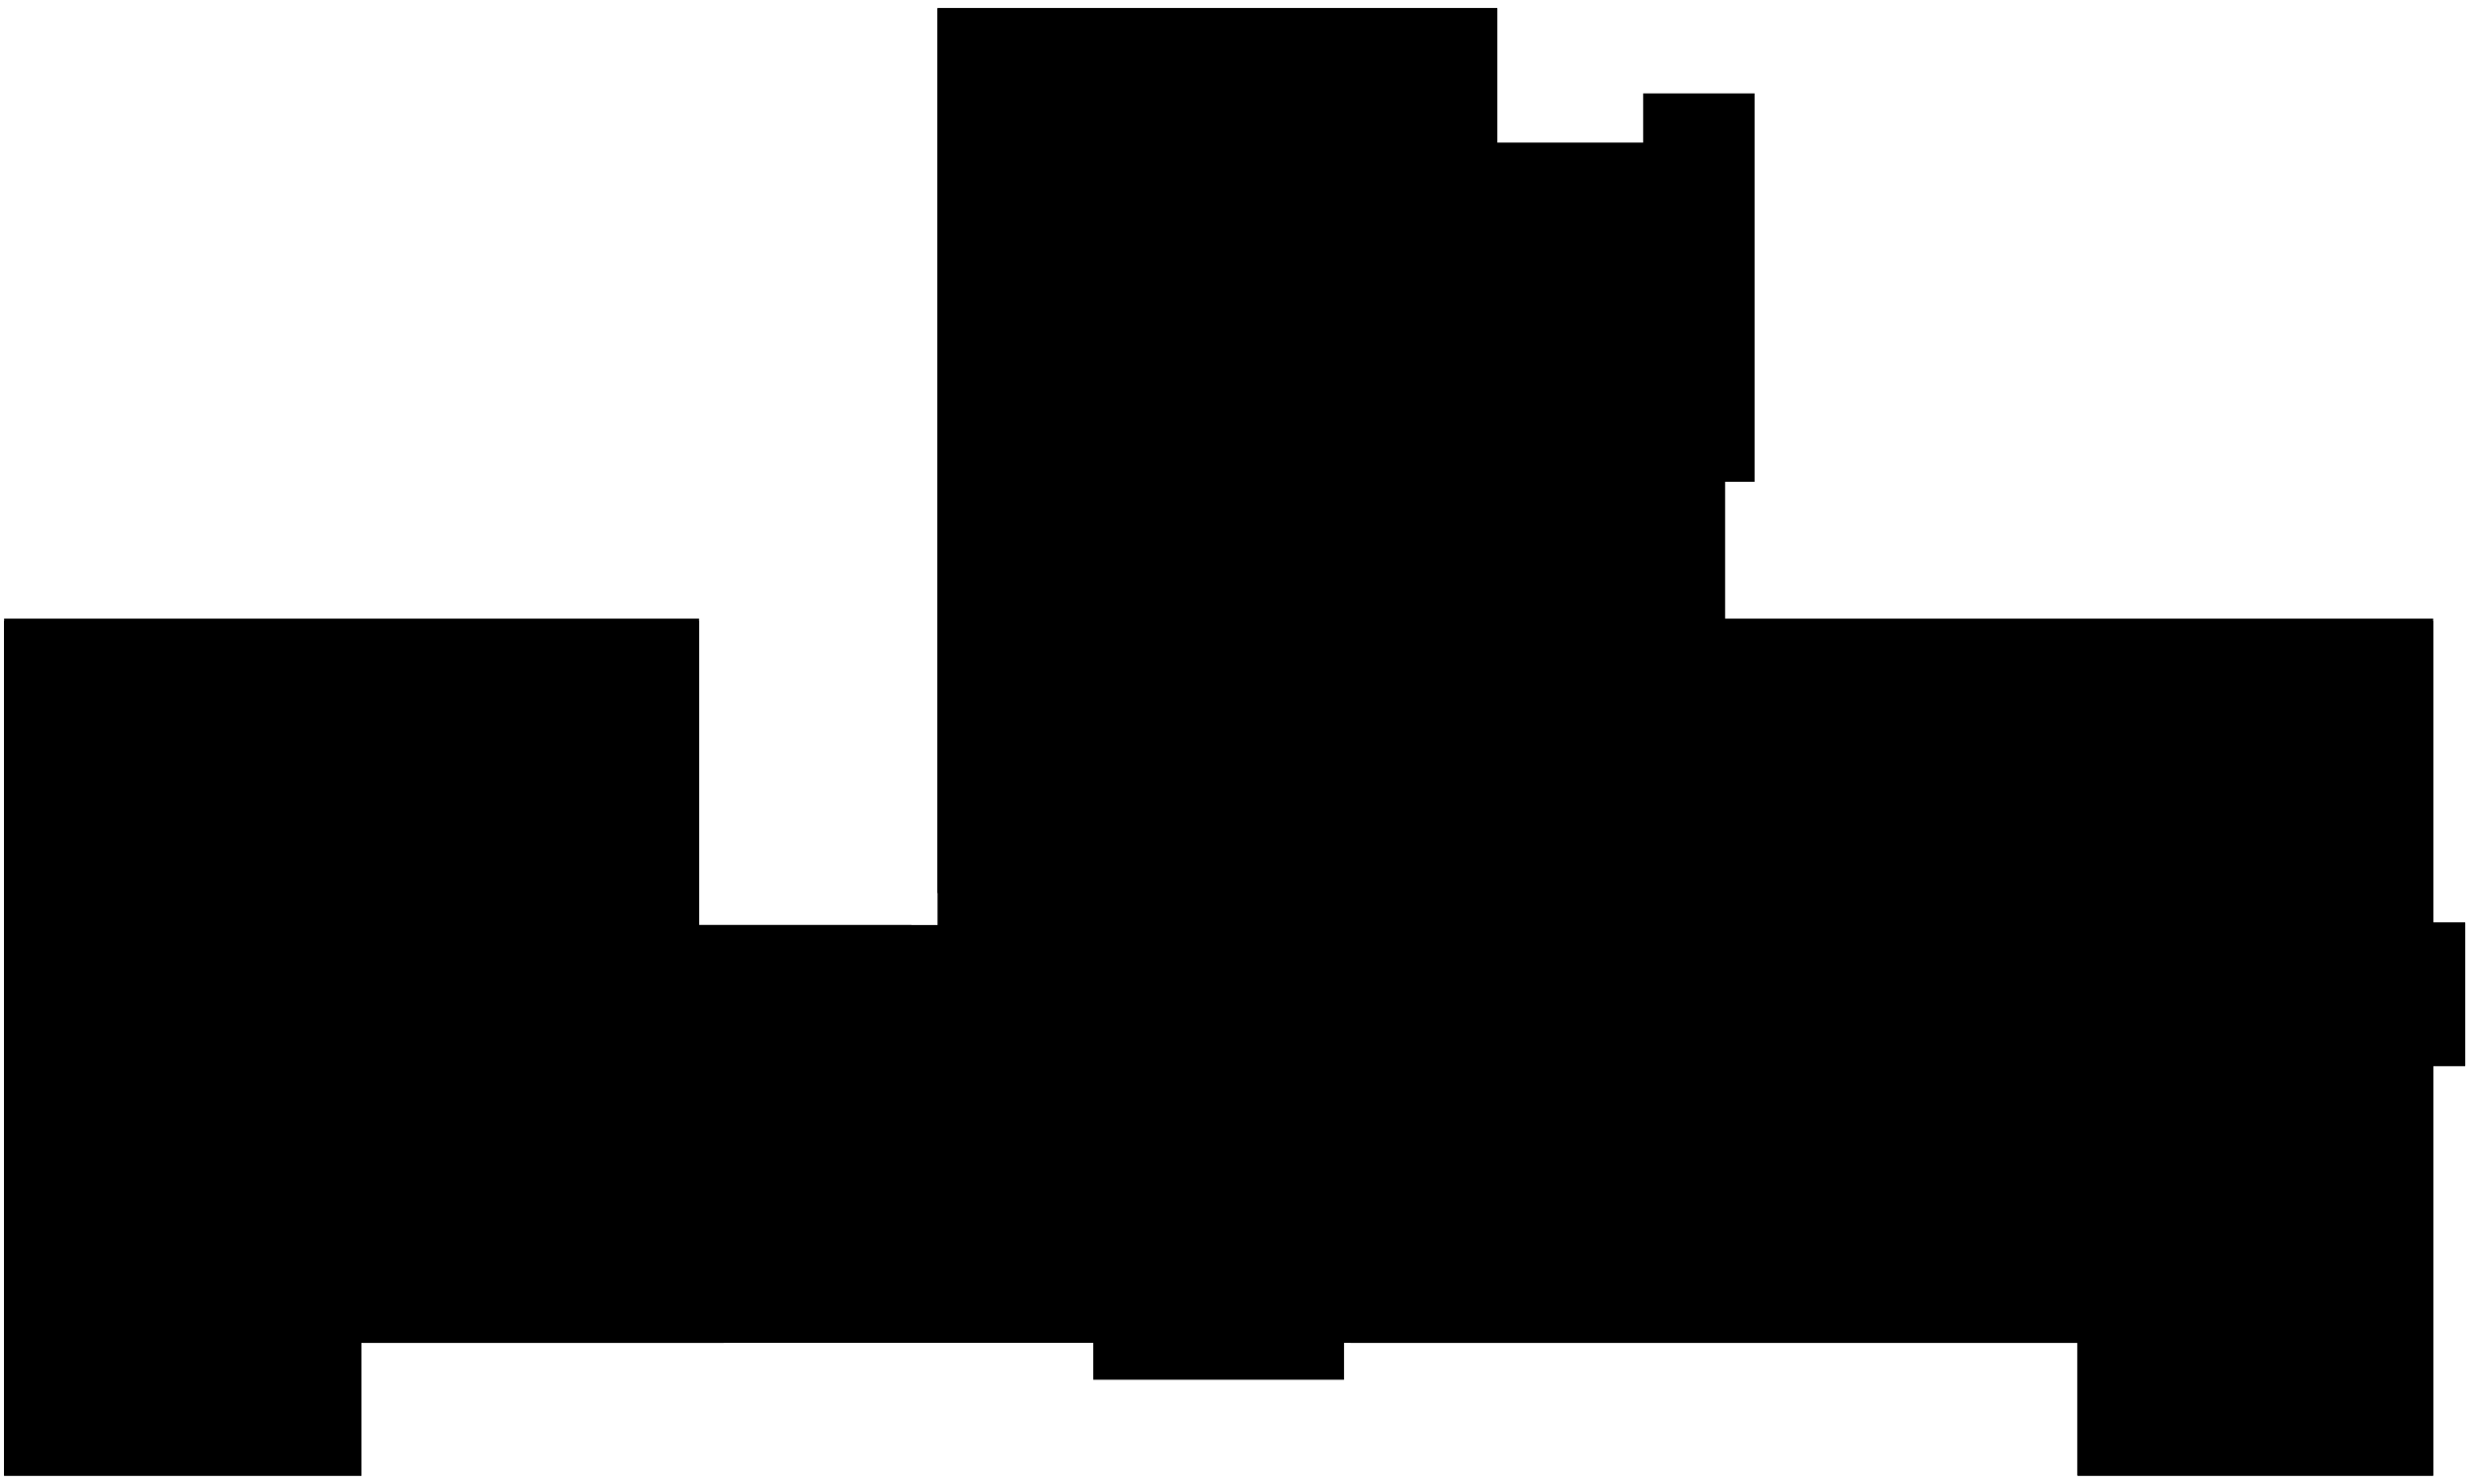 <svg xmlns="http://www.w3.org/2000/svg" id="svg1" version="1.1" viewBox="-5 -10 3012.7 1811.5">
  <path id="floor" d="M1139 0v1119H848V748H0v1043h436v-162h893v45h306v-45h895v162h434v-500h39v-175h-39V745h-864V578h36V104h-136v60h-178V0Z"/>
  <path id="_Health-Center" d="M2124 745v377h-92v165h-389v342h887v162h434v-500h39v-175h-39V748h-840z"/>
  <path id="_3500" d="M1139 0v1080h152V893h383v190h148V0Z"/>
  <path id="_Bursar" d="M0 745v1046h436v-162h442v-342h229v-168H848V745Z"/>
</svg>
